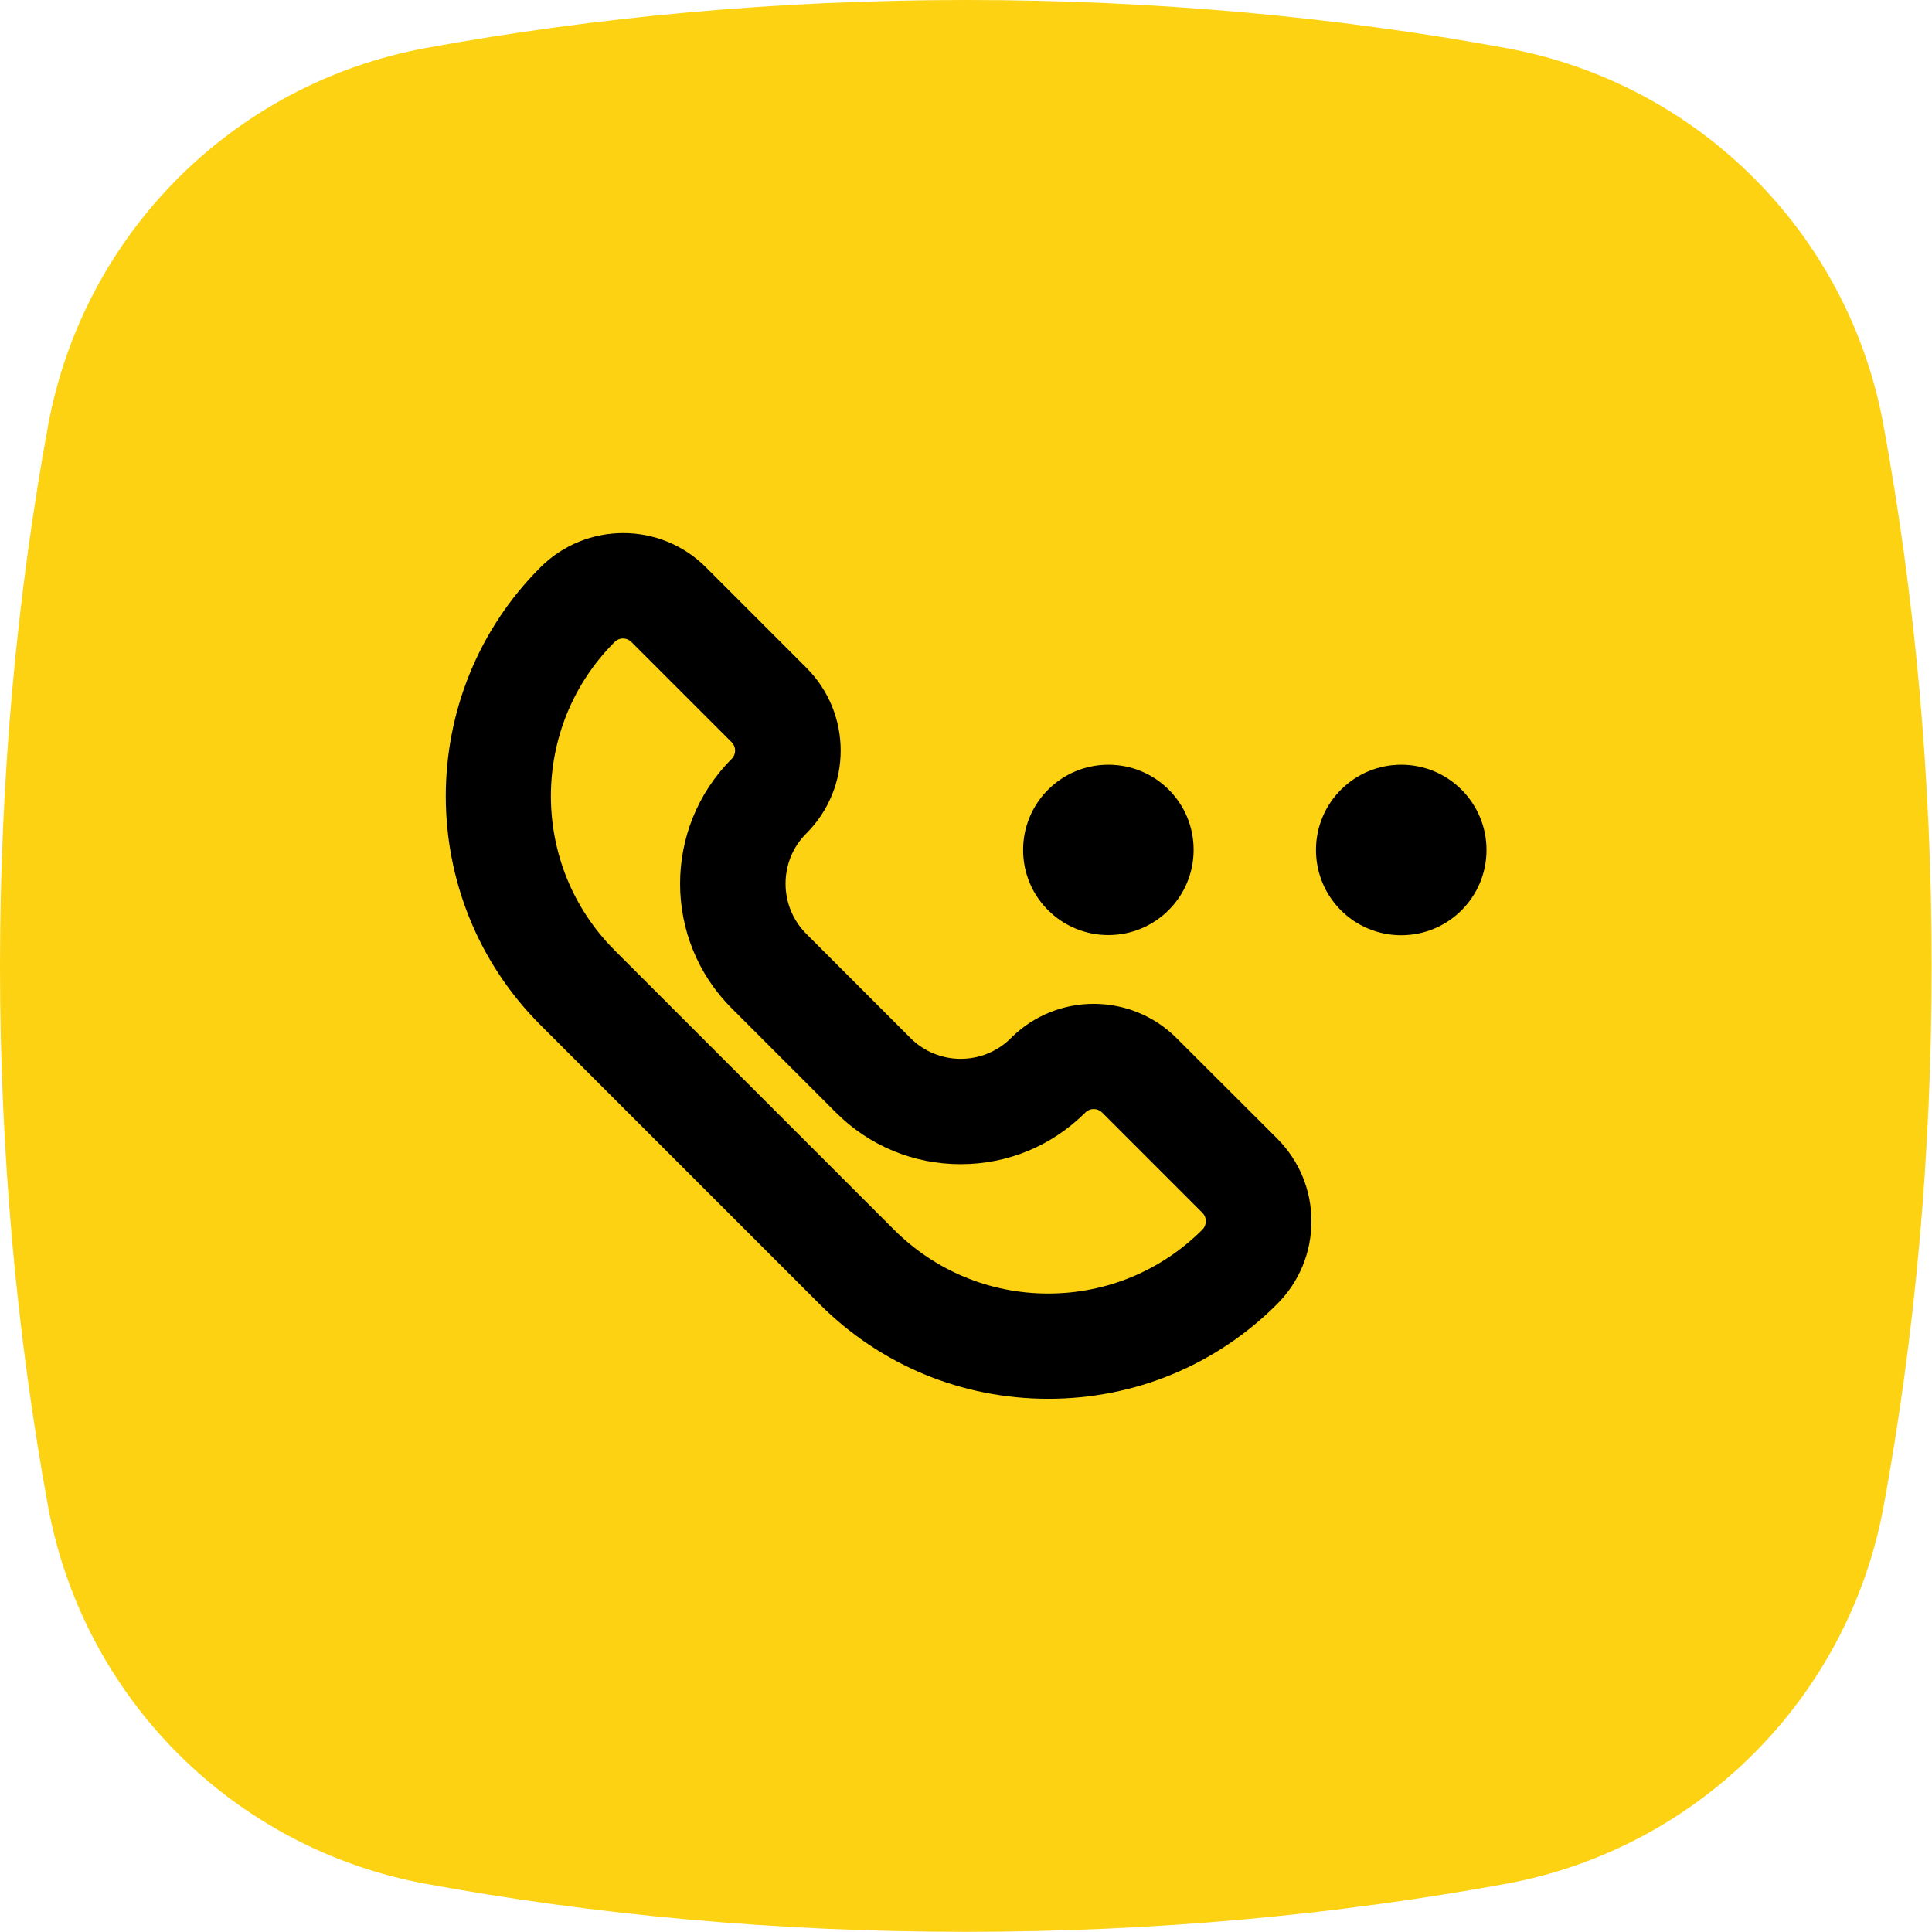 <?xml version="1.0" encoding="utf-8"?>
<!-- Generator: Adobe Illustrator 27.9.0, SVG Export Plug-In . SVG Version: 6.00 Build 0)  -->
<svg version="1.1" id="Vrstva_1" xmlns="http://www.w3.org/2000/svg" xmlns:xlink="http://www.w3.org/1999/xlink" x="0px" y="0px"
	 viewBox="0 0 118.74 118.74" style="enable-background:new 0 0 118.74 118.74;" xml:space="preserve">
<style type="text/css">
	.st0{fill:url(#SVGID_1_);}
	.st1{fill:#0E101F;}
	.st2{fill:#FCD213;}
	.st3{fill:#010202;}
	.st4{fill:none;stroke:#000000;stroke-width:7;stroke-miterlimit:10;}
	.st5{fill:#FDD213;}
	.st6{fill:#6BB42D;}
	.st7{fill:#E83C3D;}
</style>
<path class="st2" d="M26.18,2.95C14.36,5.12,5.12,14.36,2.95,26.18C1.04,36.62,0,47.78,0,59.37s1.04,22.75,2.95,33.19
	c2.17,11.81,11.41,21.05,23.22,23.22c10.44,1.92,21.6,2.95,33.19,2.95s22.75-1.04,33.19-2.95c11.81-2.17,21.05-11.41,23.22-23.22
	c1.92-10.44,2.95-21.6,2.95-33.19c0-11.61-1.04-22.78-2.96-33.23C113.61,14.35,104.39,5.13,92.6,2.96C82.15,1.04,70.98,0,59.37,0
	C47.78,0,36.62,1.04,26.18,2.95z"/>
<g>
	<path d="M68.12,57.47c2.89,0,5.24-2.34,5.24-5.24S71.02,47,68.12,47c-2.89,0-5.24,2.34-5.24,5.24S65.23,57.47,68.12,57.47z"/>
	<path d="M86.12,47c-2.89,0-5.24,2.34-5.24,5.24s2.34,5.24,5.24,5.24c2.89,0,5.24-2.34,5.24-5.24S89.01,47,86.12,47z"/>
	<path d="M72.31,63.8c-2.81-2.81-7.38-2.8-10.18,0c-1.7,1.7-4.47,1.7-6.17,0l-6.4-6.4c-0.82-0.82-1.28-1.92-1.28-3.09
		c0-1.17,0.45-2.26,1.28-3.09c2.81-2.81,2.81-7.37,0-10.18l-6.17-6.17c-2.8-2.81-7.37-2.81-10.18,0c-7.75,7.75-7.75,20.37,0,28.12
		l17.16,17.16c3.76,3.76,8.75,5.82,14.06,5.82c5.31,0,10.31-2.07,14.06-5.82c1.36-1.36,2.11-3.17,2.11-5.09s-0.75-3.73-2.11-5.09
		L72.31,63.8z M73.9,75.57c-2.53,2.53-5.9,3.93-9.48,3.93c-3.58,0-6.95-1.4-9.48-3.93L37.78,58.41c-5.23-5.23-5.23-13.74,0-18.96
		c0.14-0.14,0.33-0.21,0.51-0.21c0.18,0,0.37,0.07,0.51,0.21l6.17,6.17c0.28,0.28,0.28,0.74,0,1.02c-4.23,4.23-4.23,11.11,0,15.33
		l6.4,6.4c2.05,2.05,4.77,3.18,7.67,3.18c2.9,0,5.62-1.13,7.67-3.18c0.28-0.28,0.74-0.28,1.02,0l6.17,6.17
		c0.17,0.17,0.21,0.37,0.21,0.51S74.07,75.4,73.9,75.57z"/>
</g>
</svg>
